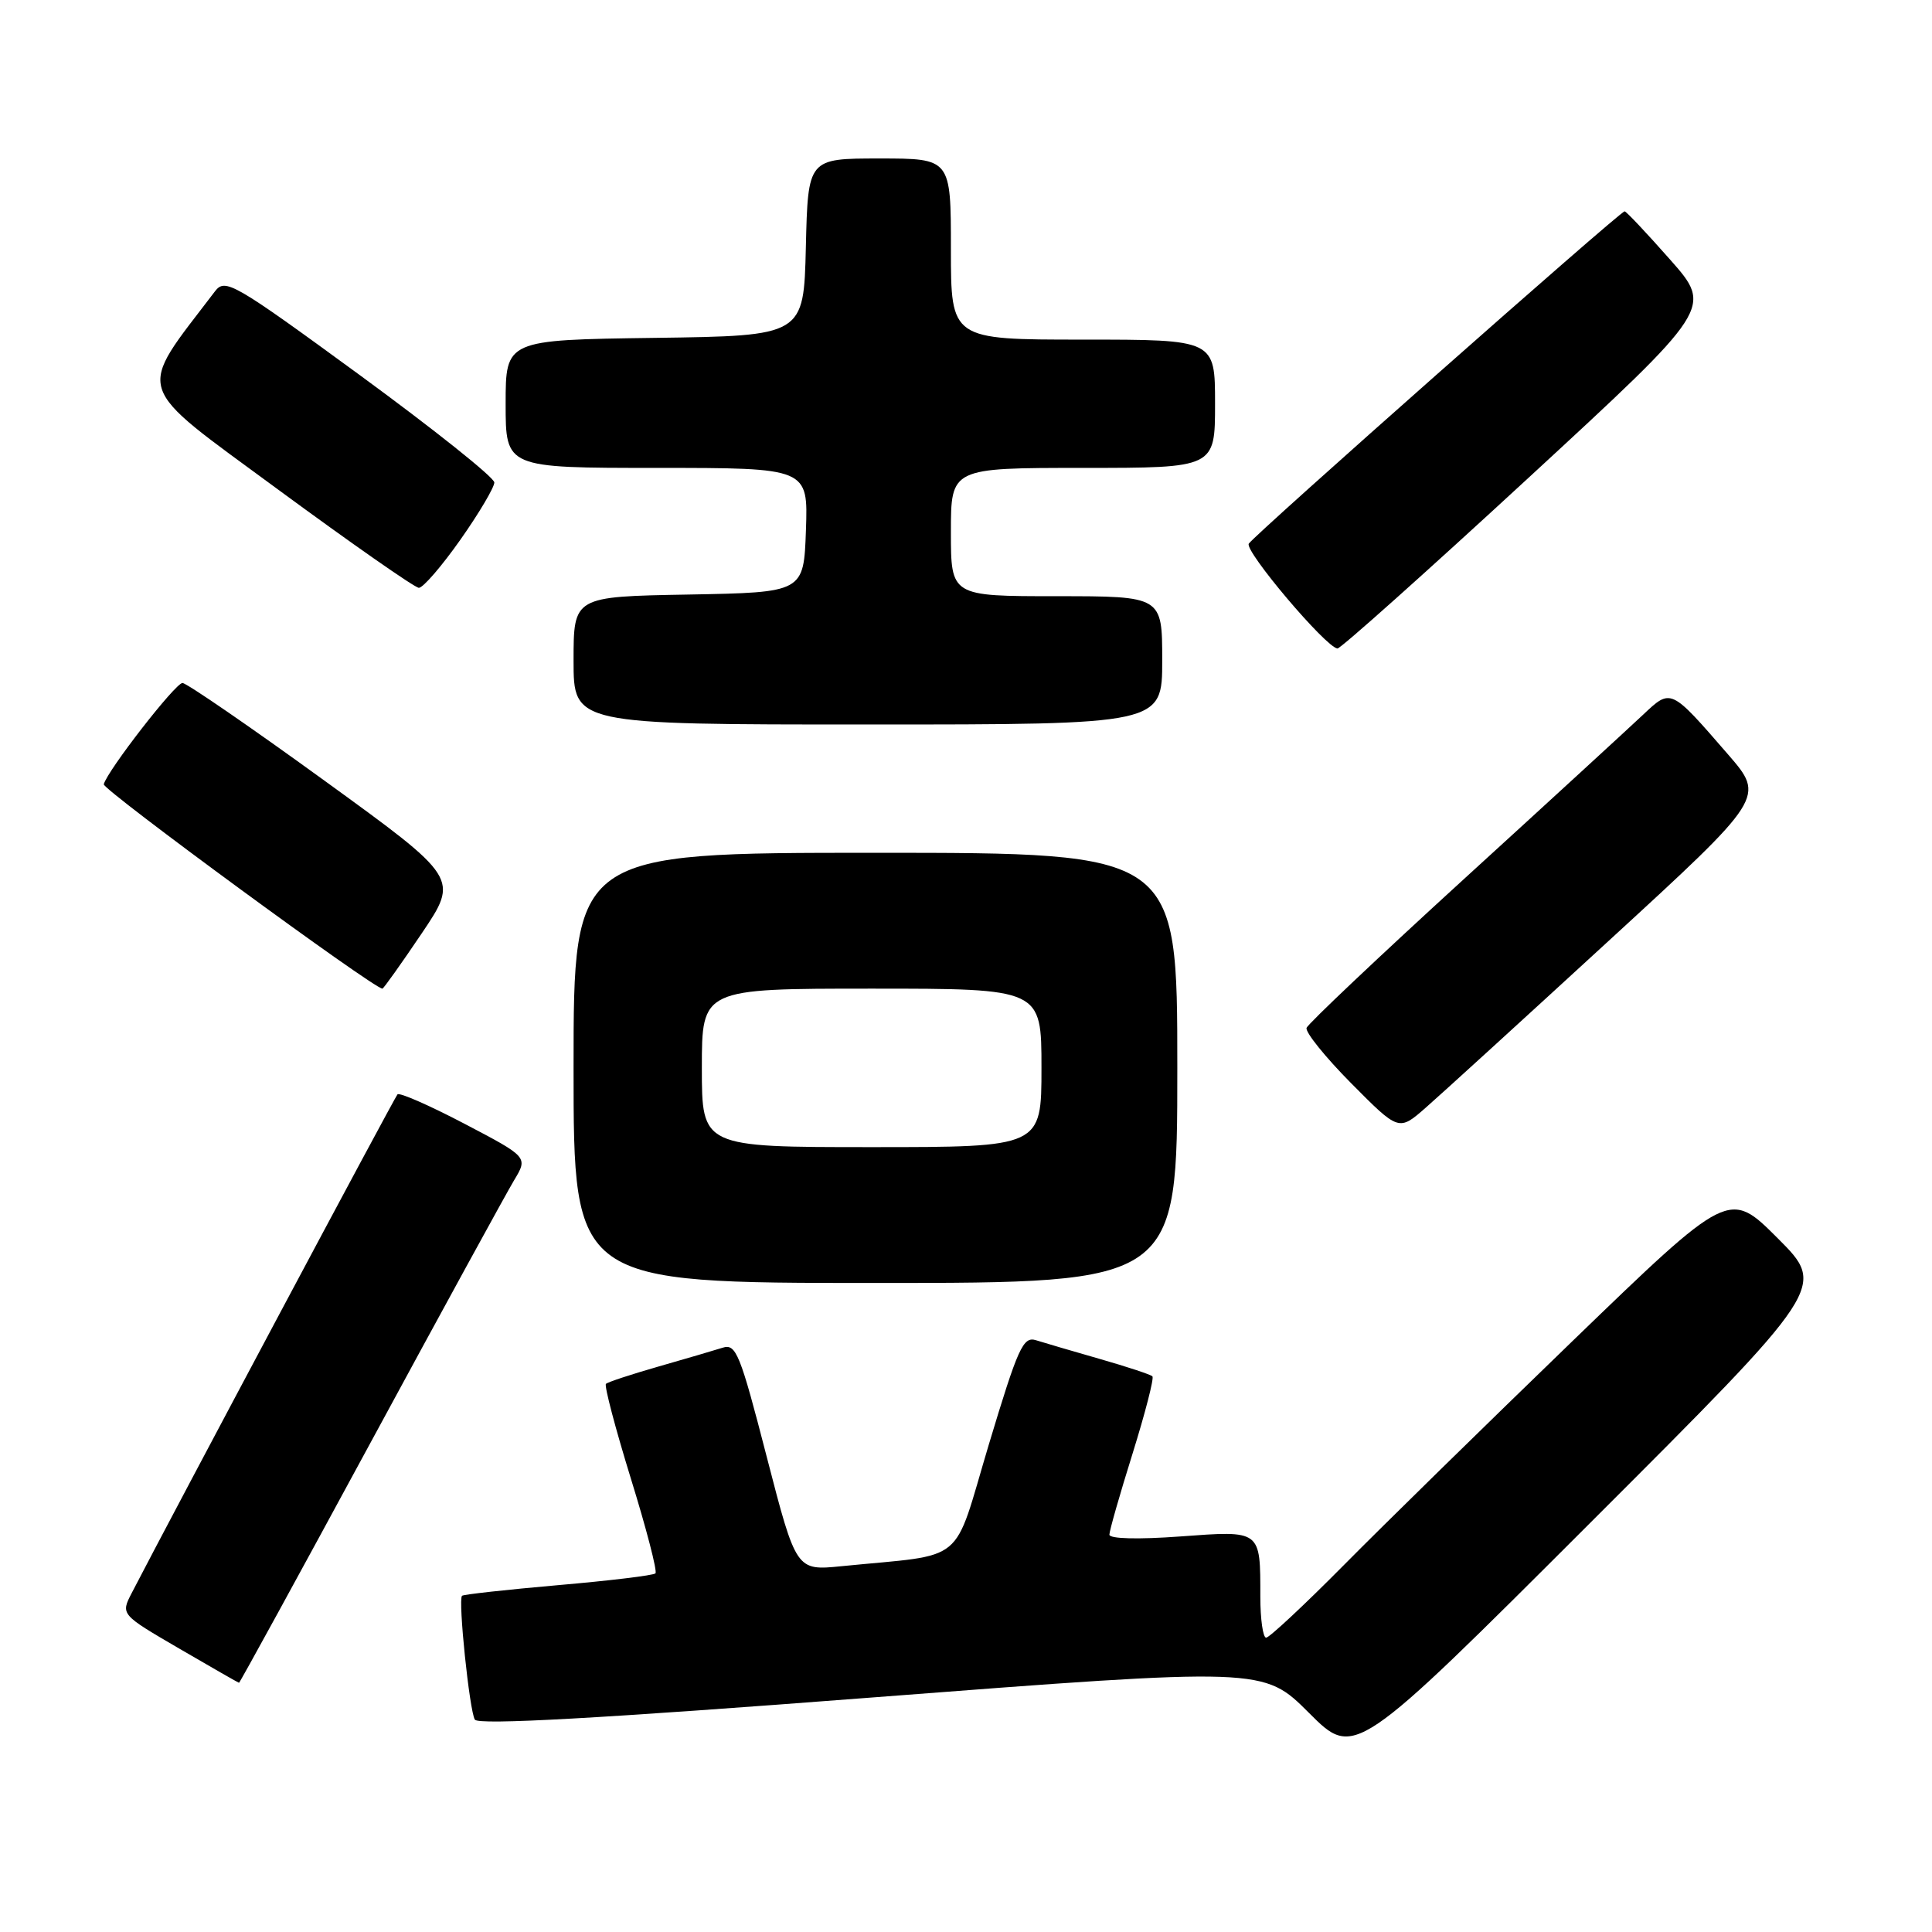 <?xml version="1.0" encoding="UTF-8" standalone="no"?>
<!DOCTYPE svg PUBLIC "-//W3C//DTD SVG 1.1//EN" "http://www.w3.org/Graphics/SVG/1.1/DTD/svg11.dtd" >
<svg xmlns="http://www.w3.org/2000/svg" xmlns:xlink="http://www.w3.org/1999/xlink" version="1.1" viewBox="0 0 256 256">
 <g >
 <path fill="currentColor"
d=" M 235.56 164.08 C 229.12 157.64 229.12 157.64 208.31 177.75 C 196.87 188.81 183.23 202.16 178.02 207.43 C 172.81 212.69 168.19 217.00 167.77 217.00 C 167.35 217.00 167.00 214.56 167.00 211.58 C 167.00 202.68 167.15 202.80 156.37 203.59 C 150.79 204.00 147.00 203.90 147.00 203.35 C 147.00 202.84 148.38 198.01 150.07 192.61 C 151.75 187.21 152.94 182.61 152.70 182.37 C 152.46 182.13 149.33 181.10 145.74 180.07 C 142.14 179.04 138.34 177.92 137.28 177.59 C 135.57 177.05 134.90 178.53 131.02 191.42 C 126.16 207.63 128.31 205.85 111.50 207.53 C 105.50 208.13 105.50 208.13 101.60 193.05 C 98.06 179.33 97.53 178.01 95.75 178.58 C 94.68 178.92 90.86 180.04 87.26 181.07 C 83.67 182.10 80.53 183.13 80.29 183.37 C 80.05 183.62 81.54 189.26 83.59 195.91 C 85.65 202.56 87.12 208.22 86.85 208.48 C 86.58 208.75 80.78 209.45 73.96 210.04 C 67.13 210.64 61.40 211.27 61.22 211.45 C 60.68 211.98 62.21 226.71 62.92 227.86 C 63.37 228.60 79.43 227.71 115.50 224.93 C 167.42 220.94 167.42 220.94 173.45 226.97 C 179.48 233.00 179.48 233.00 210.74 201.76 C 242.00 170.52 242.00 170.52 235.56 164.08 Z  M 49.05 191.25 C 58.51 173.79 67.09 158.11 68.11 156.41 C 69.97 153.32 69.97 153.32 61.56 148.91 C 56.94 146.49 52.94 144.73 52.67 145.01 C 52.29 145.40 23.15 200.07 17.45 211.09 C 15.99 213.92 15.99 213.92 23.74 218.44 C 28.01 220.93 31.58 222.97 31.67 222.98 C 31.77 222.99 39.59 208.71 49.05 191.25 Z  M 156.00 141.50 C 156.00 113.00 156.00 113.00 116.00 113.00 C 76.00 113.00 76.00 113.00 76.00 141.50 C 76.00 170.00 76.00 170.00 116.00 170.00 C 156.00 170.00 156.00 170.00 156.00 141.50 Z  M 213.19 124.64 C 233.89 105.64 233.89 105.64 228.97 99.96 C 221.33 91.15 221.44 91.20 217.71 94.71 C 215.94 96.38 205.28 106.17 194.00 116.46 C 182.72 126.76 173.33 135.64 173.13 136.20 C 172.93 136.75 175.59 140.06 179.06 143.56 C 185.35 149.90 185.35 149.90 188.92 146.77 C 190.89 145.05 201.81 135.09 213.19 124.64 Z  M 55.88 123.68 C 60.81 116.36 60.81 116.36 42.98 103.43 C 33.18 96.32 24.71 90.50 24.18 90.50 C 23.24 90.50 14.26 102.06 13.75 103.92 C 13.56 104.62 49.52 131.00 50.67 131.00 C 50.82 131.00 53.16 127.71 55.88 123.68 Z  M 154.00 87.50 C 154.00 79.00 154.00 79.00 140.00 79.00 C 126.00 79.00 126.00 79.00 126.00 70.50 C 126.00 62.00 126.00 62.00 143.50 62.00 C 161.00 62.00 161.00 62.00 161.00 53.50 C 161.00 45.00 161.00 45.00 143.50 45.00 C 126.00 45.00 126.00 45.00 126.00 33.00 C 126.00 21.00 126.00 21.00 116.53 21.00 C 107.06 21.00 107.06 21.00 106.78 32.75 C 106.50 44.50 106.50 44.50 86.75 44.77 C 67.00 45.04 67.00 45.04 67.00 53.52 C 67.00 62.00 67.00 62.00 87.04 62.00 C 107.08 62.00 107.08 62.00 106.79 70.25 C 106.50 78.50 106.50 78.50 91.25 78.78 C 76.00 79.05 76.00 79.05 76.00 87.53 C 76.00 96.00 76.00 96.00 115.00 96.00 C 154.00 96.00 154.00 96.00 154.00 87.50 Z  M 202.44 63.40 C 226.95 40.80 226.95 40.80 221.30 34.40 C 218.19 30.88 215.48 28.00 215.27 28.00 C 214.68 28.00 166.18 70.89 165.47 72.04 C 164.88 73.01 175.67 85.77 177.22 85.93 C 177.61 85.97 188.96 75.83 202.44 63.40 Z  M 61.00 71.52 C 63.48 68.00 65.50 64.58 65.50 63.93 C 65.50 63.27 57.49 56.89 47.71 49.73 C 30.88 37.43 29.84 36.83 28.48 38.61 C 18.00 52.39 17.42 50.56 36.77 64.81 C 46.52 71.98 54.95 77.87 55.50 77.89 C 56.05 77.90 58.52 75.04 61.00 71.52 Z  M 93.00 141.50 C 93.00 131.00 93.00 131.00 115.50 131.00 C 138.00 131.00 138.00 131.00 138.00 141.50 C 138.00 152.00 138.00 152.00 115.50 152.00 C 93.00 152.00 93.00 152.00 93.00 141.50 Z "/>
</g>
</svg>